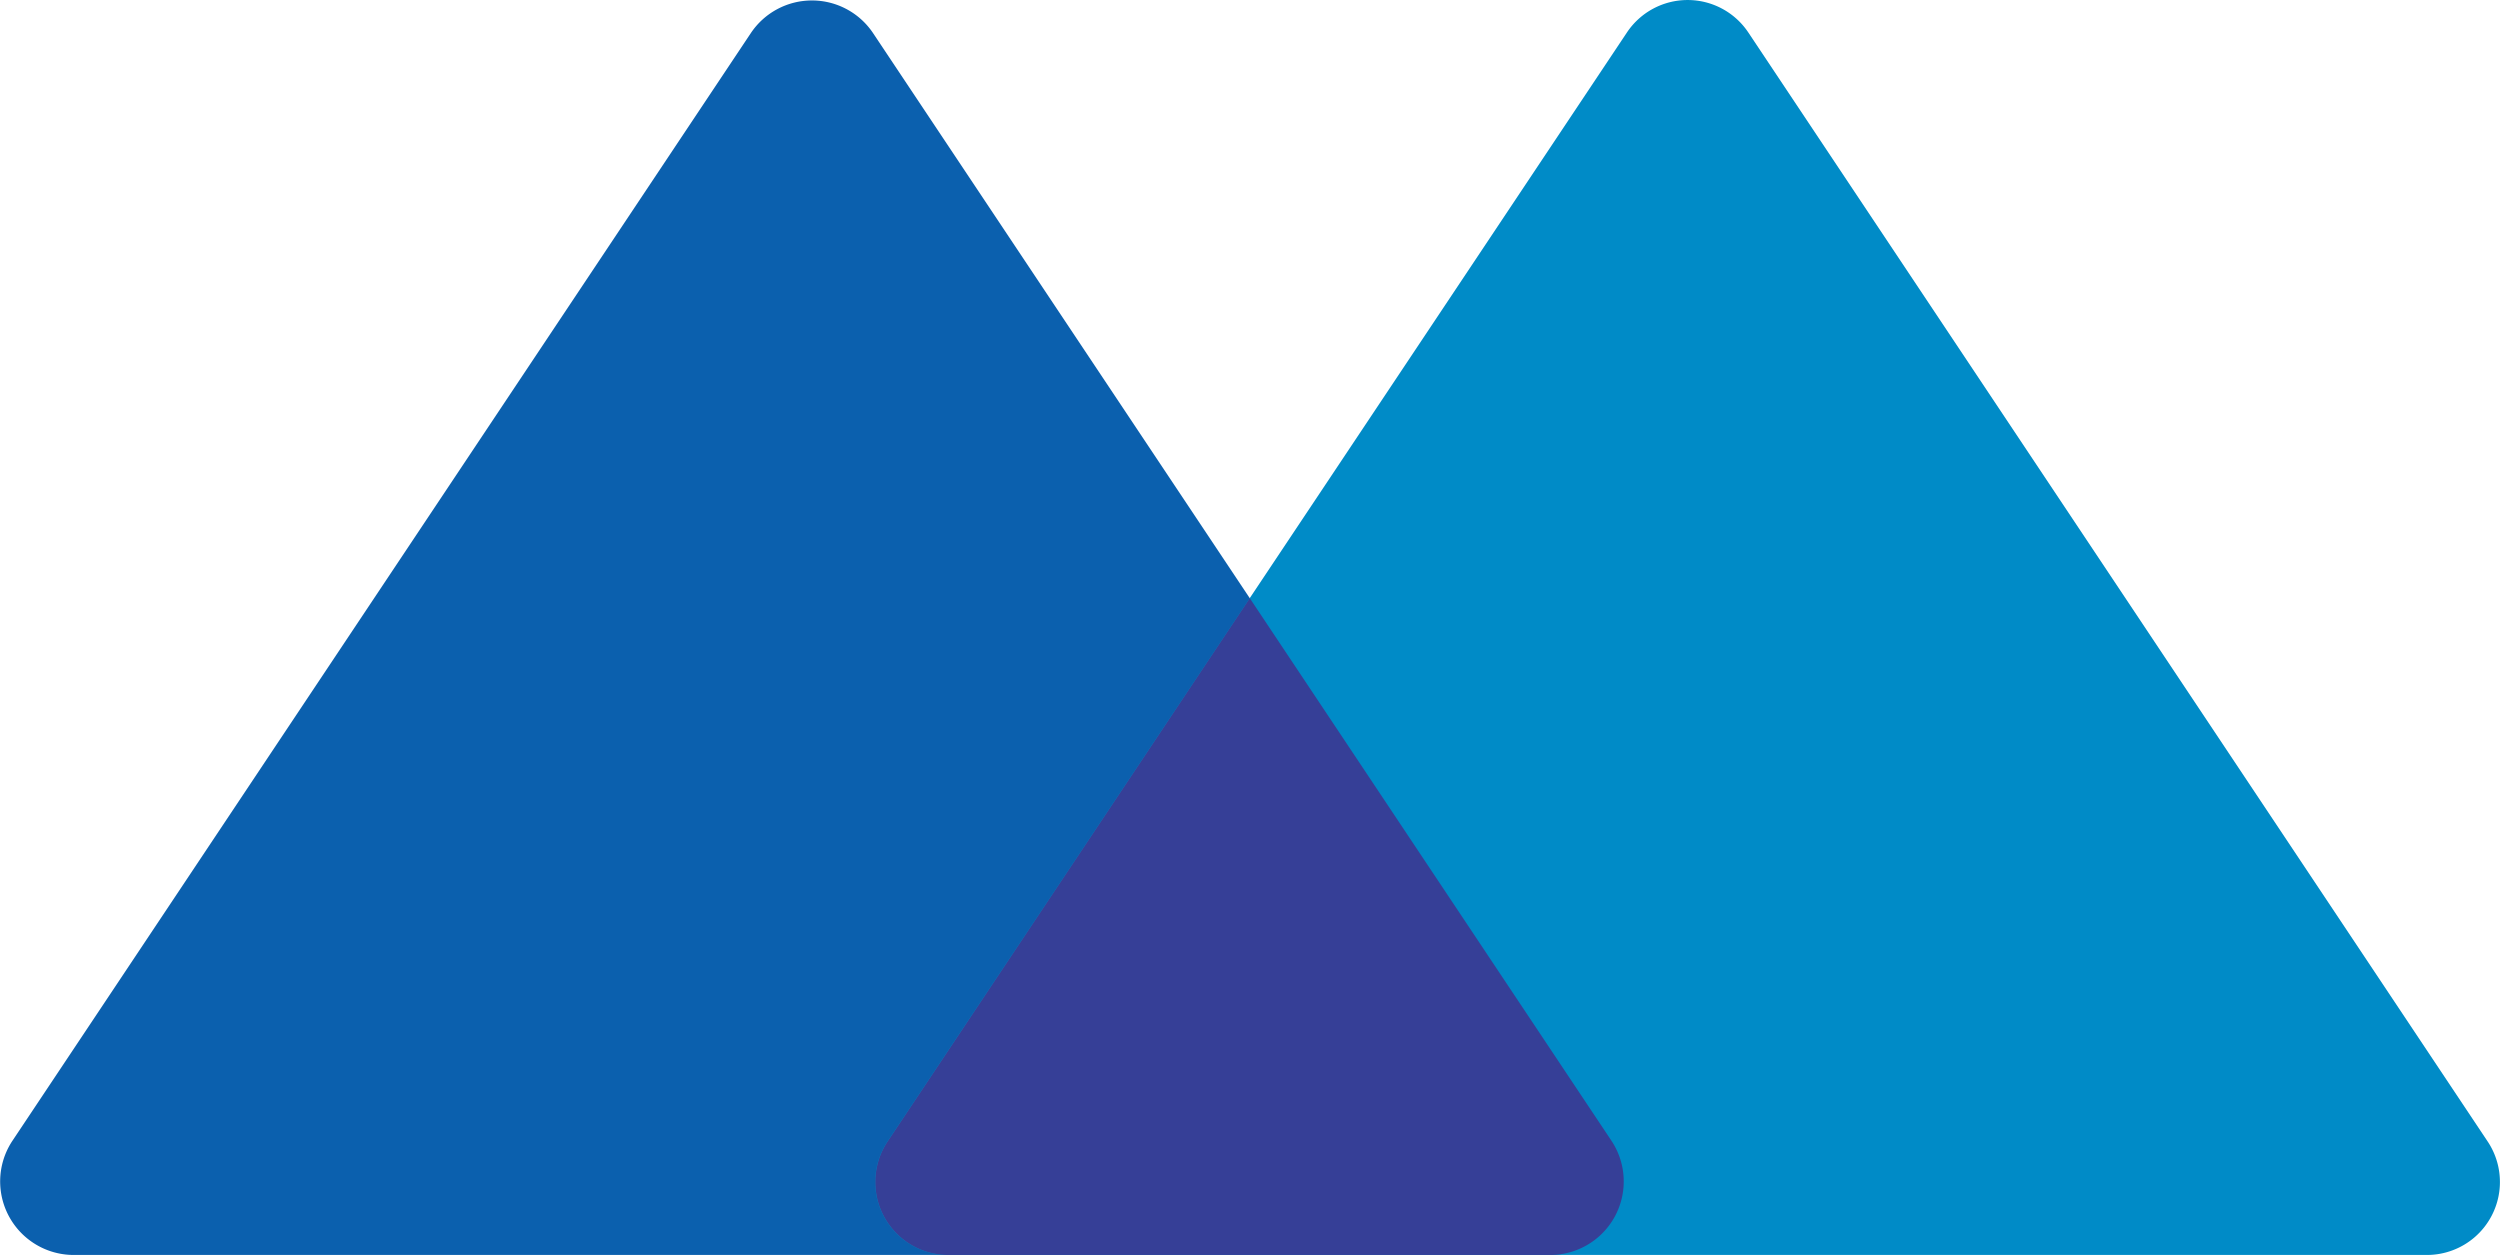 <svg id="Layer_1" data-name="Layer 1" xmlns="http://www.w3.org/2000/svg" viewBox="0 0 411.11 206.37"><defs><style>.cls-1{fill:#0b60ae;}.cls-2{fill:#008bc7;}.cls-3{fill:#363f97;}</style></defs><title>logo</title><path class="cls-1" d="M84.54,485.2l121.4-182.11a12.09,12.09,0,0,1,20.12,0L347.46,485.2A12.09,12.09,0,0,1,337.4,504H94.6A12.09,12.09,0,0,1,84.54,485.2Z" transform="translate(-82.48 -297.63)"/><path class="cls-2" d="M481.58,504H238.42a12,12,0,0,1-10-18.66L350,303a12,12,0,0,1,20,0L491.56,485.34A12,12,0,0,1,481.58,504Z" transform="translate(-82.48 -297.63)"/><path class="cls-3" d="M347.46,485.2,288,396l-59.56,89.34a12,12,0,0,0,10,18.66h99A12.09,12.09,0,0,0,347.46,485.2Z" transform="translate(-82.48 -297.63)"/></svg>